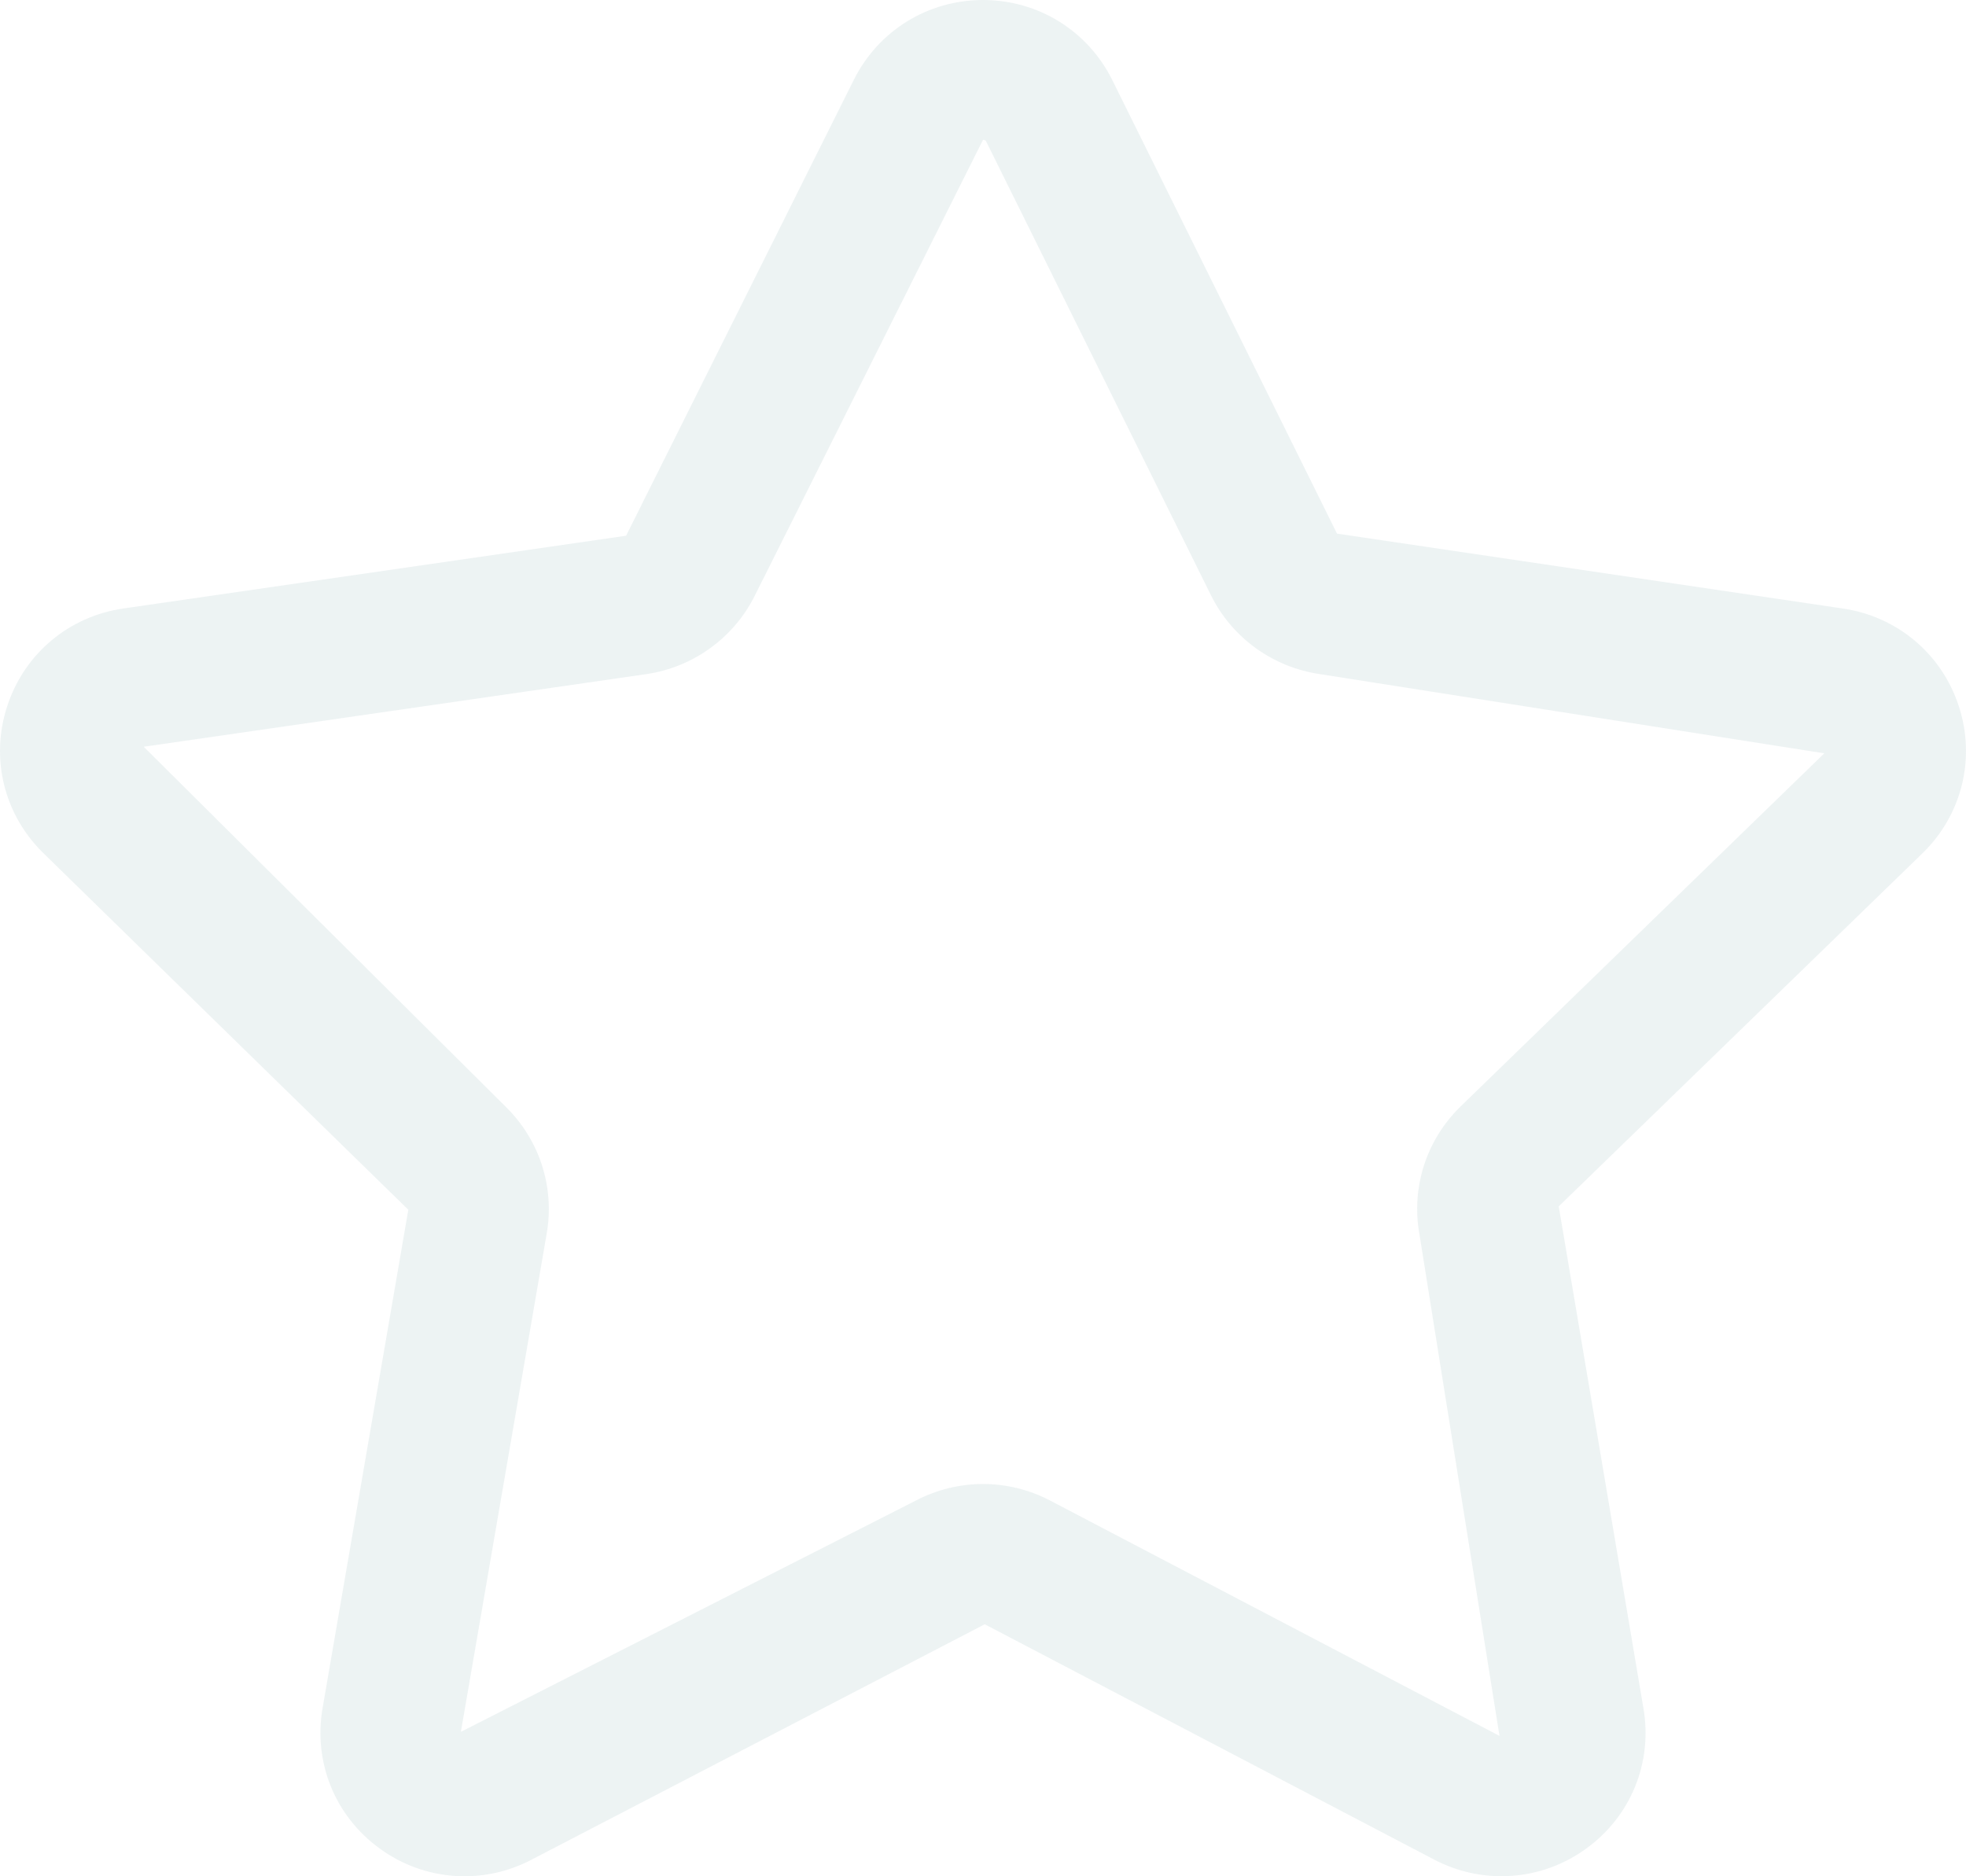 <?xml version="1.0" encoding="UTF-8"?>
<svg width="220px" height="210px" viewBox="0 0 220 210" version="1.1" xmlns="http://www.w3.org/2000/svg" xmlns:xlink="http://www.w3.org/1999/xlink">
    <title>Fill 1</title>
    <g id="UI-landing---notaire" stroke="none" stroke-width="1" fill="none" fill-rule="evenodd" opacity="0.201">
        <g id="UI-Home---Notaires" transform="translate(-610, -2016)" fill="#A7C3C5">
            <path d="M682.342,2091.448 C687.582,2090.673 692.116,2087.386 694.473,2082.651 L720,2031.653 C720.267,2031.653 720.322,2031.77 720.385,2031.896 L745.527,2082.658 C747.884,2087.386 752.418,2090.673 757.682,2091.448 L814.142,2100.315 L773.459,2139.823 C769.64,2143.525 767.912,2148.855 768.823,2154.044 L777.796,2210.286 L727.503,2183.941 C725.154,2182.713 722.577,2182.094 720,2182.094 C717.423,2182.094 714.846,2182.713 712.497,2183.941 L661.576,2209.832 L671.177,2154.068 C672.088,2148.855 670.36,2143.525 666.541,2139.823 L626.086,2099.579 L682.342,2091.448 Z M610.804,2095.04 C608.887,2100.902 610.458,2107.218 614.882,2111.515 L655.691,2151.399 L646.097,2207.178 C645.045,2213.252 647.496,2219.278 652.501,2222.902 C657.498,2226.533 664.027,2227.011 669.503,2224.131 L720.196,2197.794 L770.497,2224.138 C772.87,2225.383 775.454,2225.993 778.016,2225.993 C781.355,2225.993 784.663,2224.96 787.499,2222.902 C792.504,2219.278 794.955,2213.252 793.903,2207.186 L784.427,2151.023 L825.118,2111.515 C829.542,2107.218 831.113,2100.902 829.196,2095.04 C827.287,2089.178 822.298,2084.983 816.169,2084.099 L759.615,2075.724 L734.473,2024.969 C731.73,2019.444 726.183,2016 720,2016 C713.817,2016 708.27,2019.444 705.527,2024.969 L680.063,2075.959 L623.823,2084.099 C617.694,2084.983 612.713,2089.178 610.804,2095.04 Z" id="Fill-1"></path>
        </g>
    </g>
</svg>